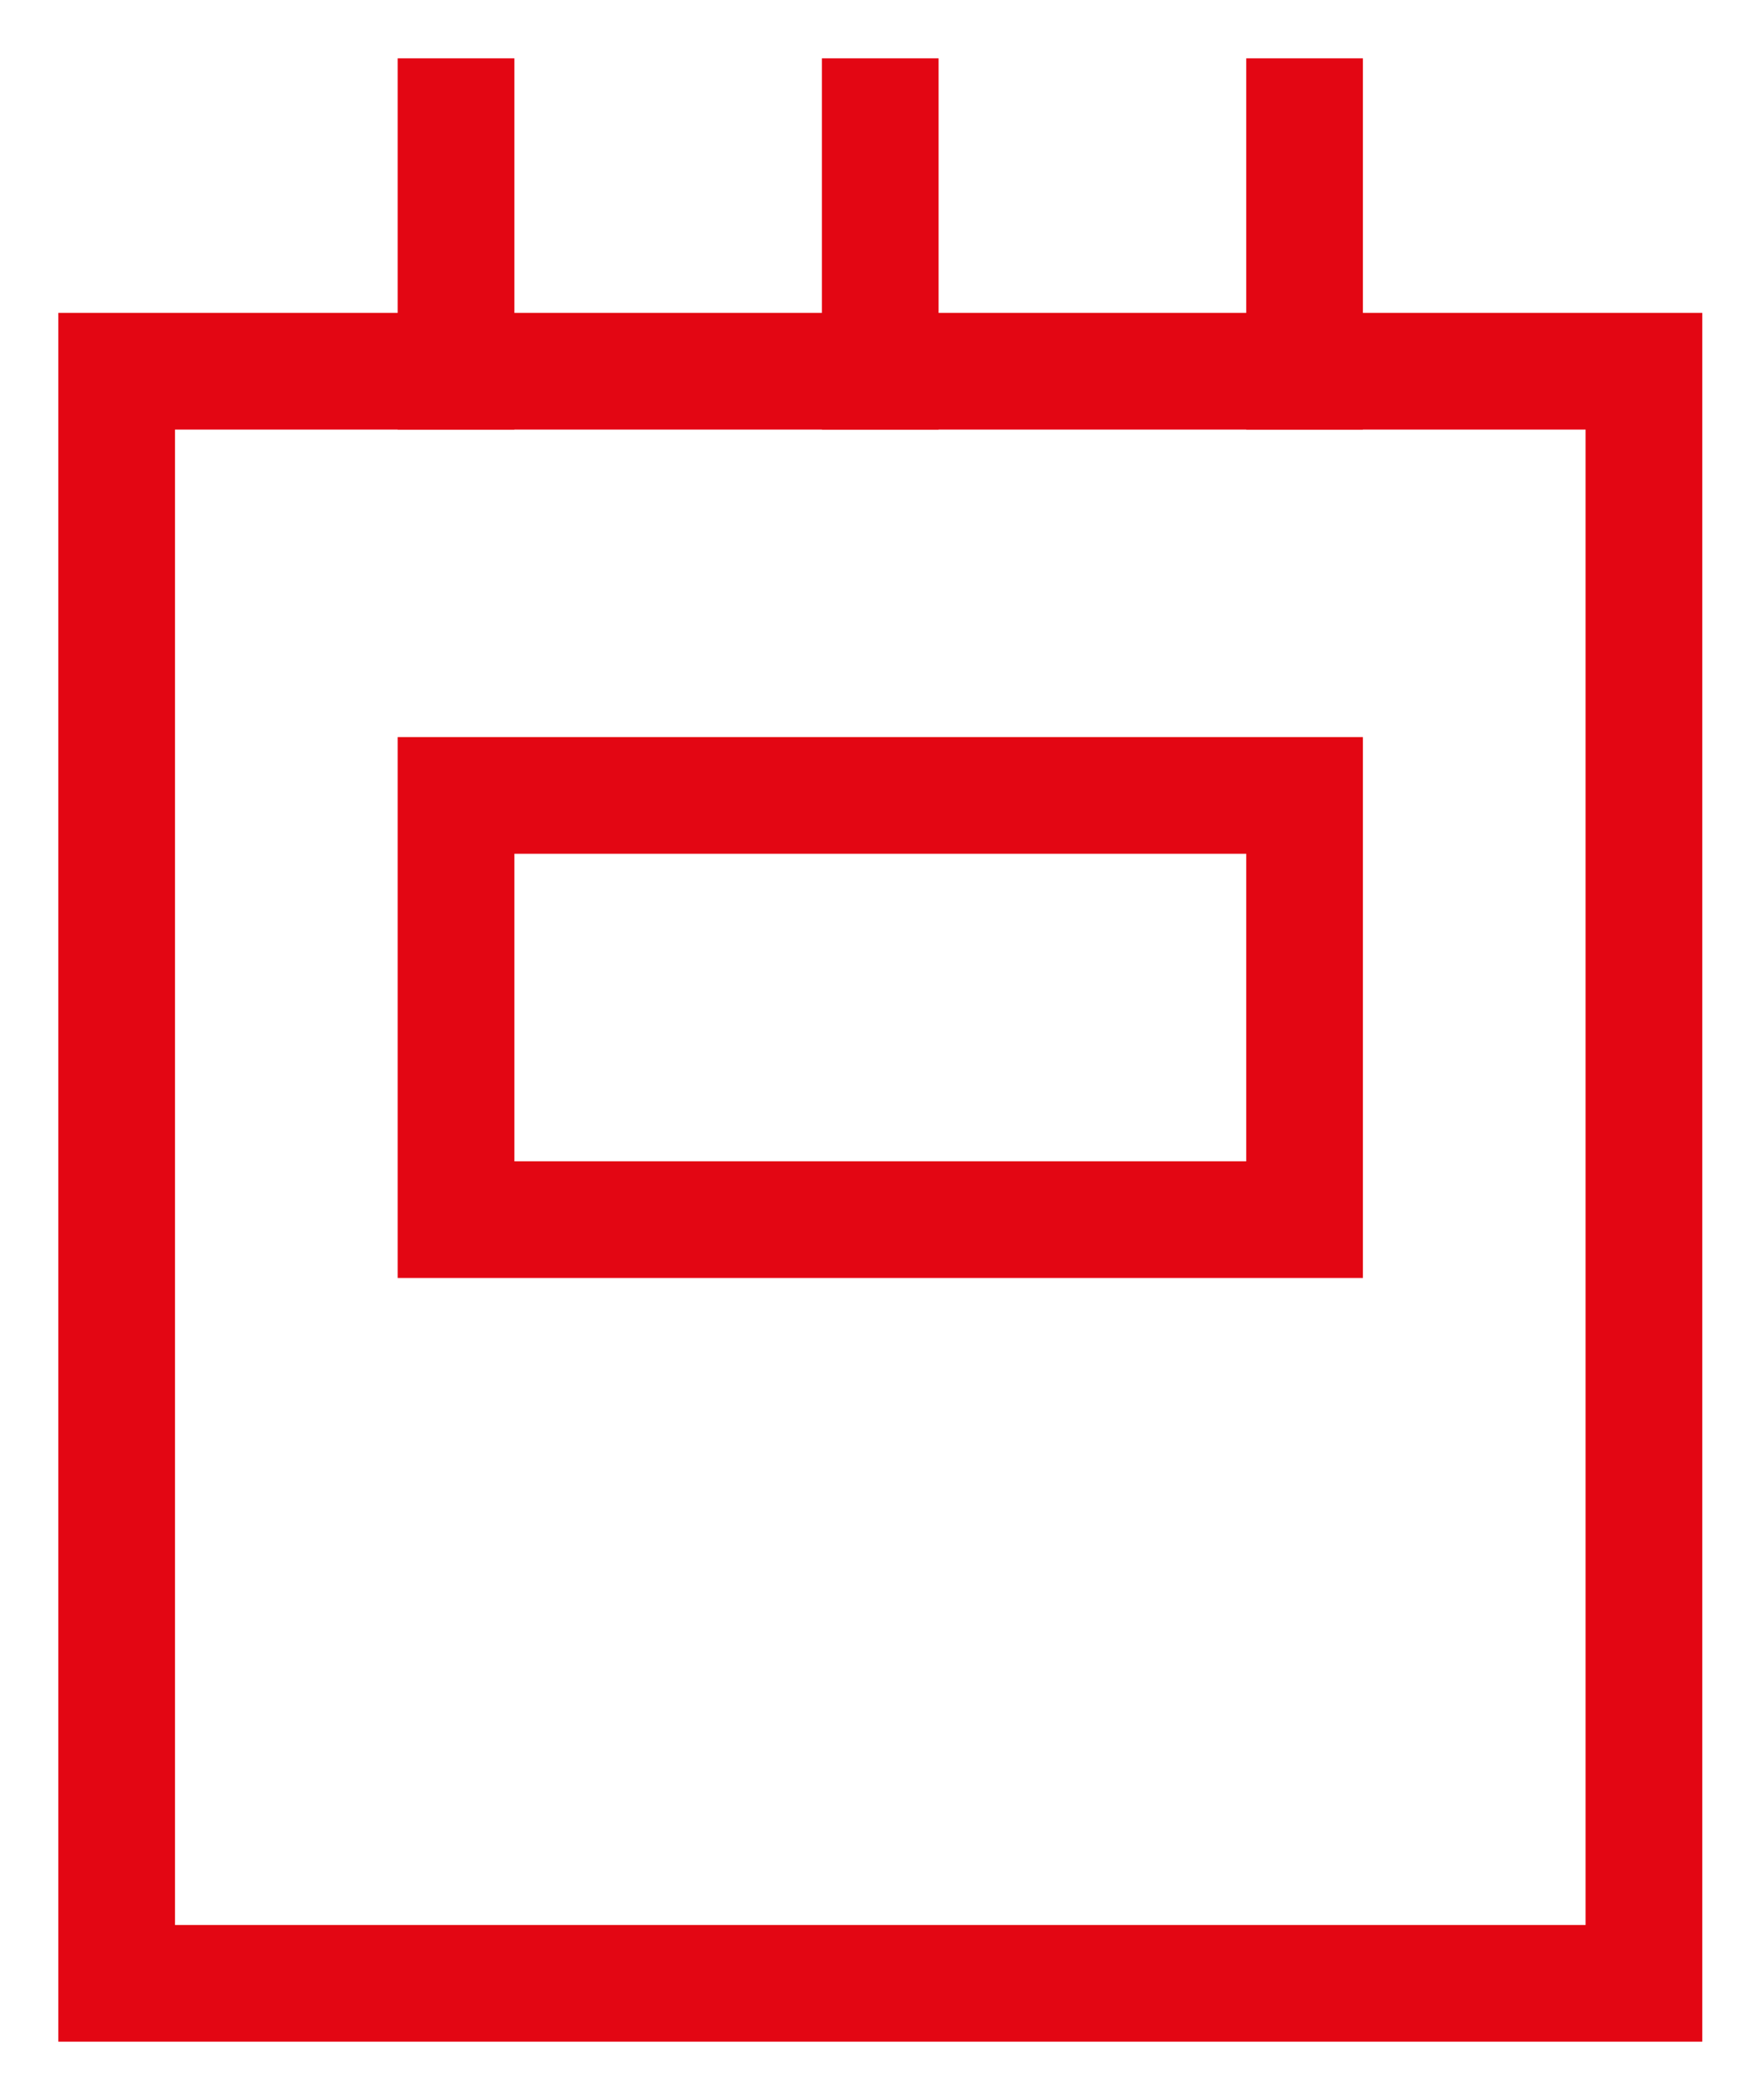 <svg width="15" height="18" viewBox="0 0 15 18" fill="none" xmlns="http://www.w3.org/2000/svg">
<path d="M14.091 3.182H1V17H14.091V3.182Z" stroke="#E30613" stroke-miterlimit="10" stroke-linecap="square"/>
<path d="M3.909 1V3.182" stroke="#E30613" stroke-miterlimit="10" stroke-linecap="square"/>
<path d="M7.545 1V3.182" stroke="#E30613" stroke-miterlimit="10" stroke-linecap="square"/>
<path d="M11.182 1V3.182" stroke="#E30613" stroke-miterlimit="10" stroke-linecap="square"/>
<path d="M11.182 6.818H3.909V10.454H11.182V6.818Z" stroke="#E30613" stroke-miterlimit="10" stroke-linecap="square"/>
</svg>
